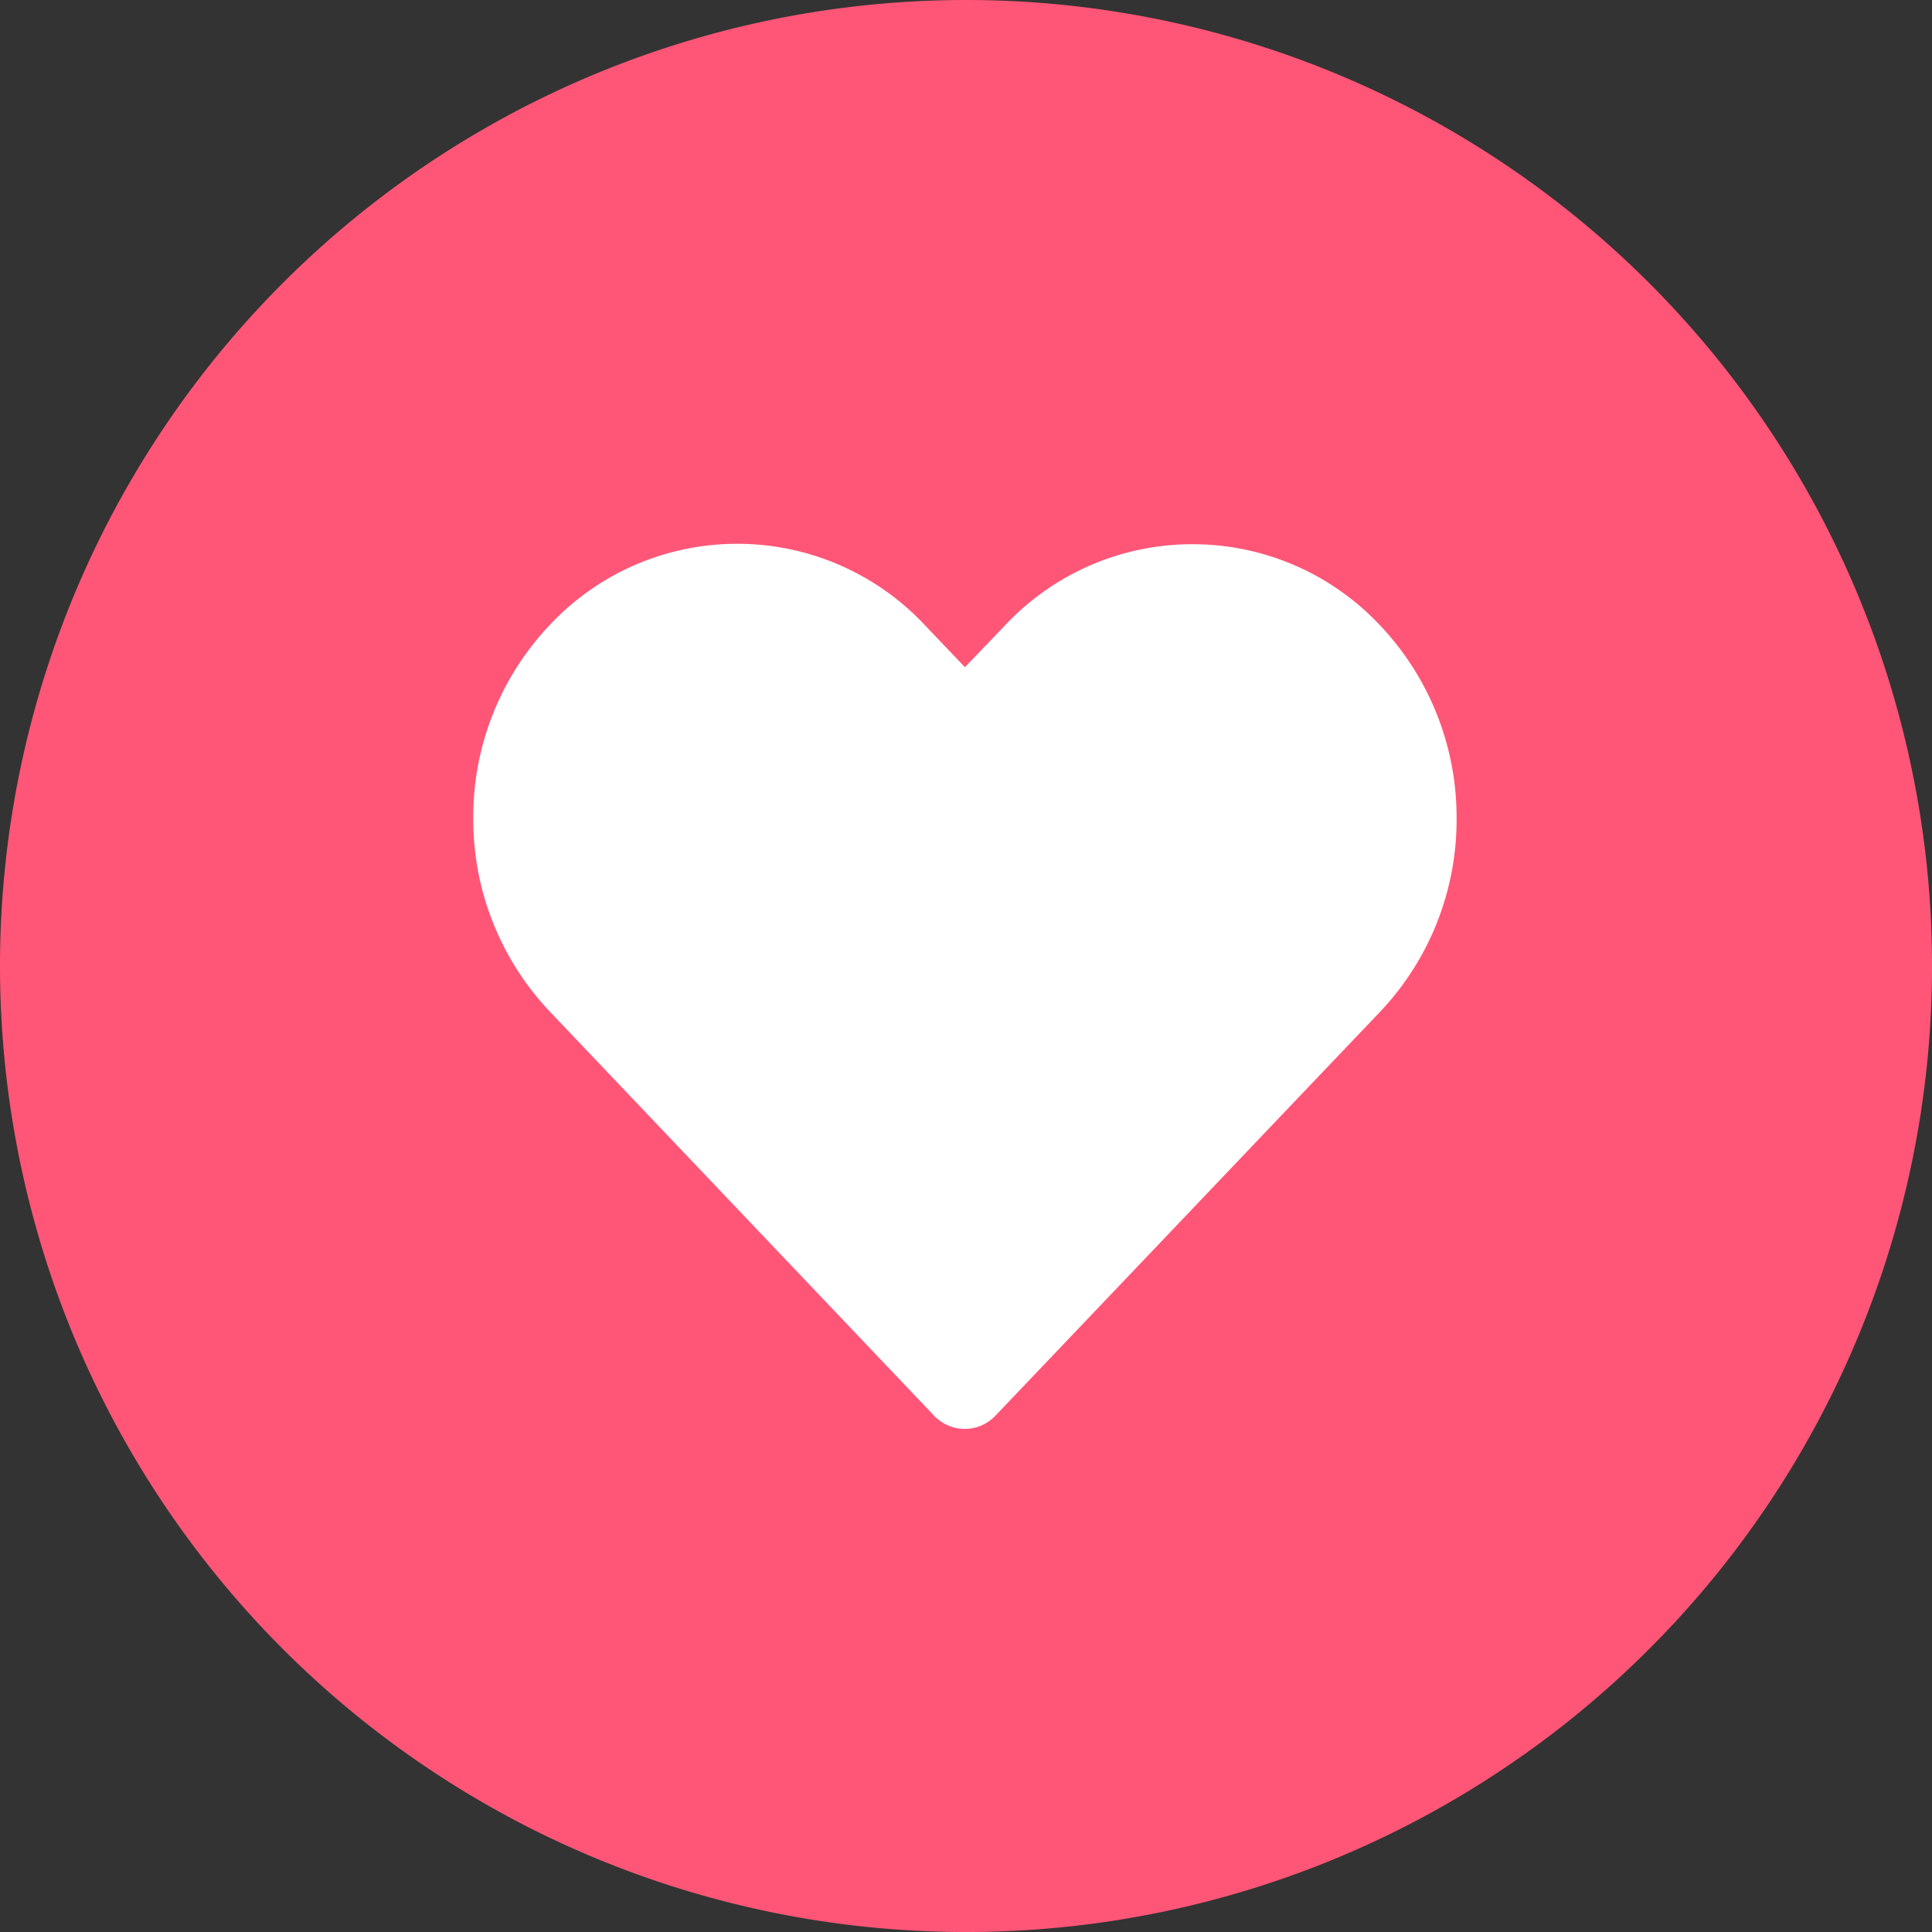 <svg xmlns="http://www.w3.org/2000/svg" width="81.647" height="81.647" viewBox="0 0 81.647 81.647">
  <rect x="0" y="0" width="81.647" height="81.647" fill="#333333" stroke="none"/>
  <g id="Group_9622" data-name="Group 9622" transform="translate(-642 -1421)">
    <path id="Path_13193" data-name="Path 13193" d="M40.824,0A40.824,40.824,0,1,1,0,40.824,40.824,40.824,0,0,1,40.824,0Z" transform="translate(642 1421)" fill="#ff5677"/>
    <g id="Group_9585" data-name="Group 9585" transform="translate(662 1443.981)">
      <g id="Group_1611" data-name="Group 1611" transform="translate(0 0)">
        <path id="Path_1111" data-name="Path 1111" d="M20.319-10.149a10.842,10.842,0,0,0-7.911,3.416L10.7-4.951,8.99-6.745a10.857,10.857,0,0,0-7.919-3.421A10.844,10.844,0,0,0-6.836-6.745a11.784,11.784,0,0,0-3.243,8.177A11.81,11.81,0,0,0-6.836,9.611L9.4,26.686a1.794,1.794,0,0,0,1.292.553,1.774,1.774,0,0,0,1.23-.493c.021-.019.04-.039.061-.061q4.064-4.265,8.125-8.531t8.123-8.529a11.792,11.792,0,0,0,3.246-8.178,11.791,11.791,0,0,0-3.246-8.178,10.846,10.846,0,0,0-7.913-3.417" transform="translate(10.079 10.166)" fill="#fff"/>
      </g>
    </g>
  </g>
</svg>
